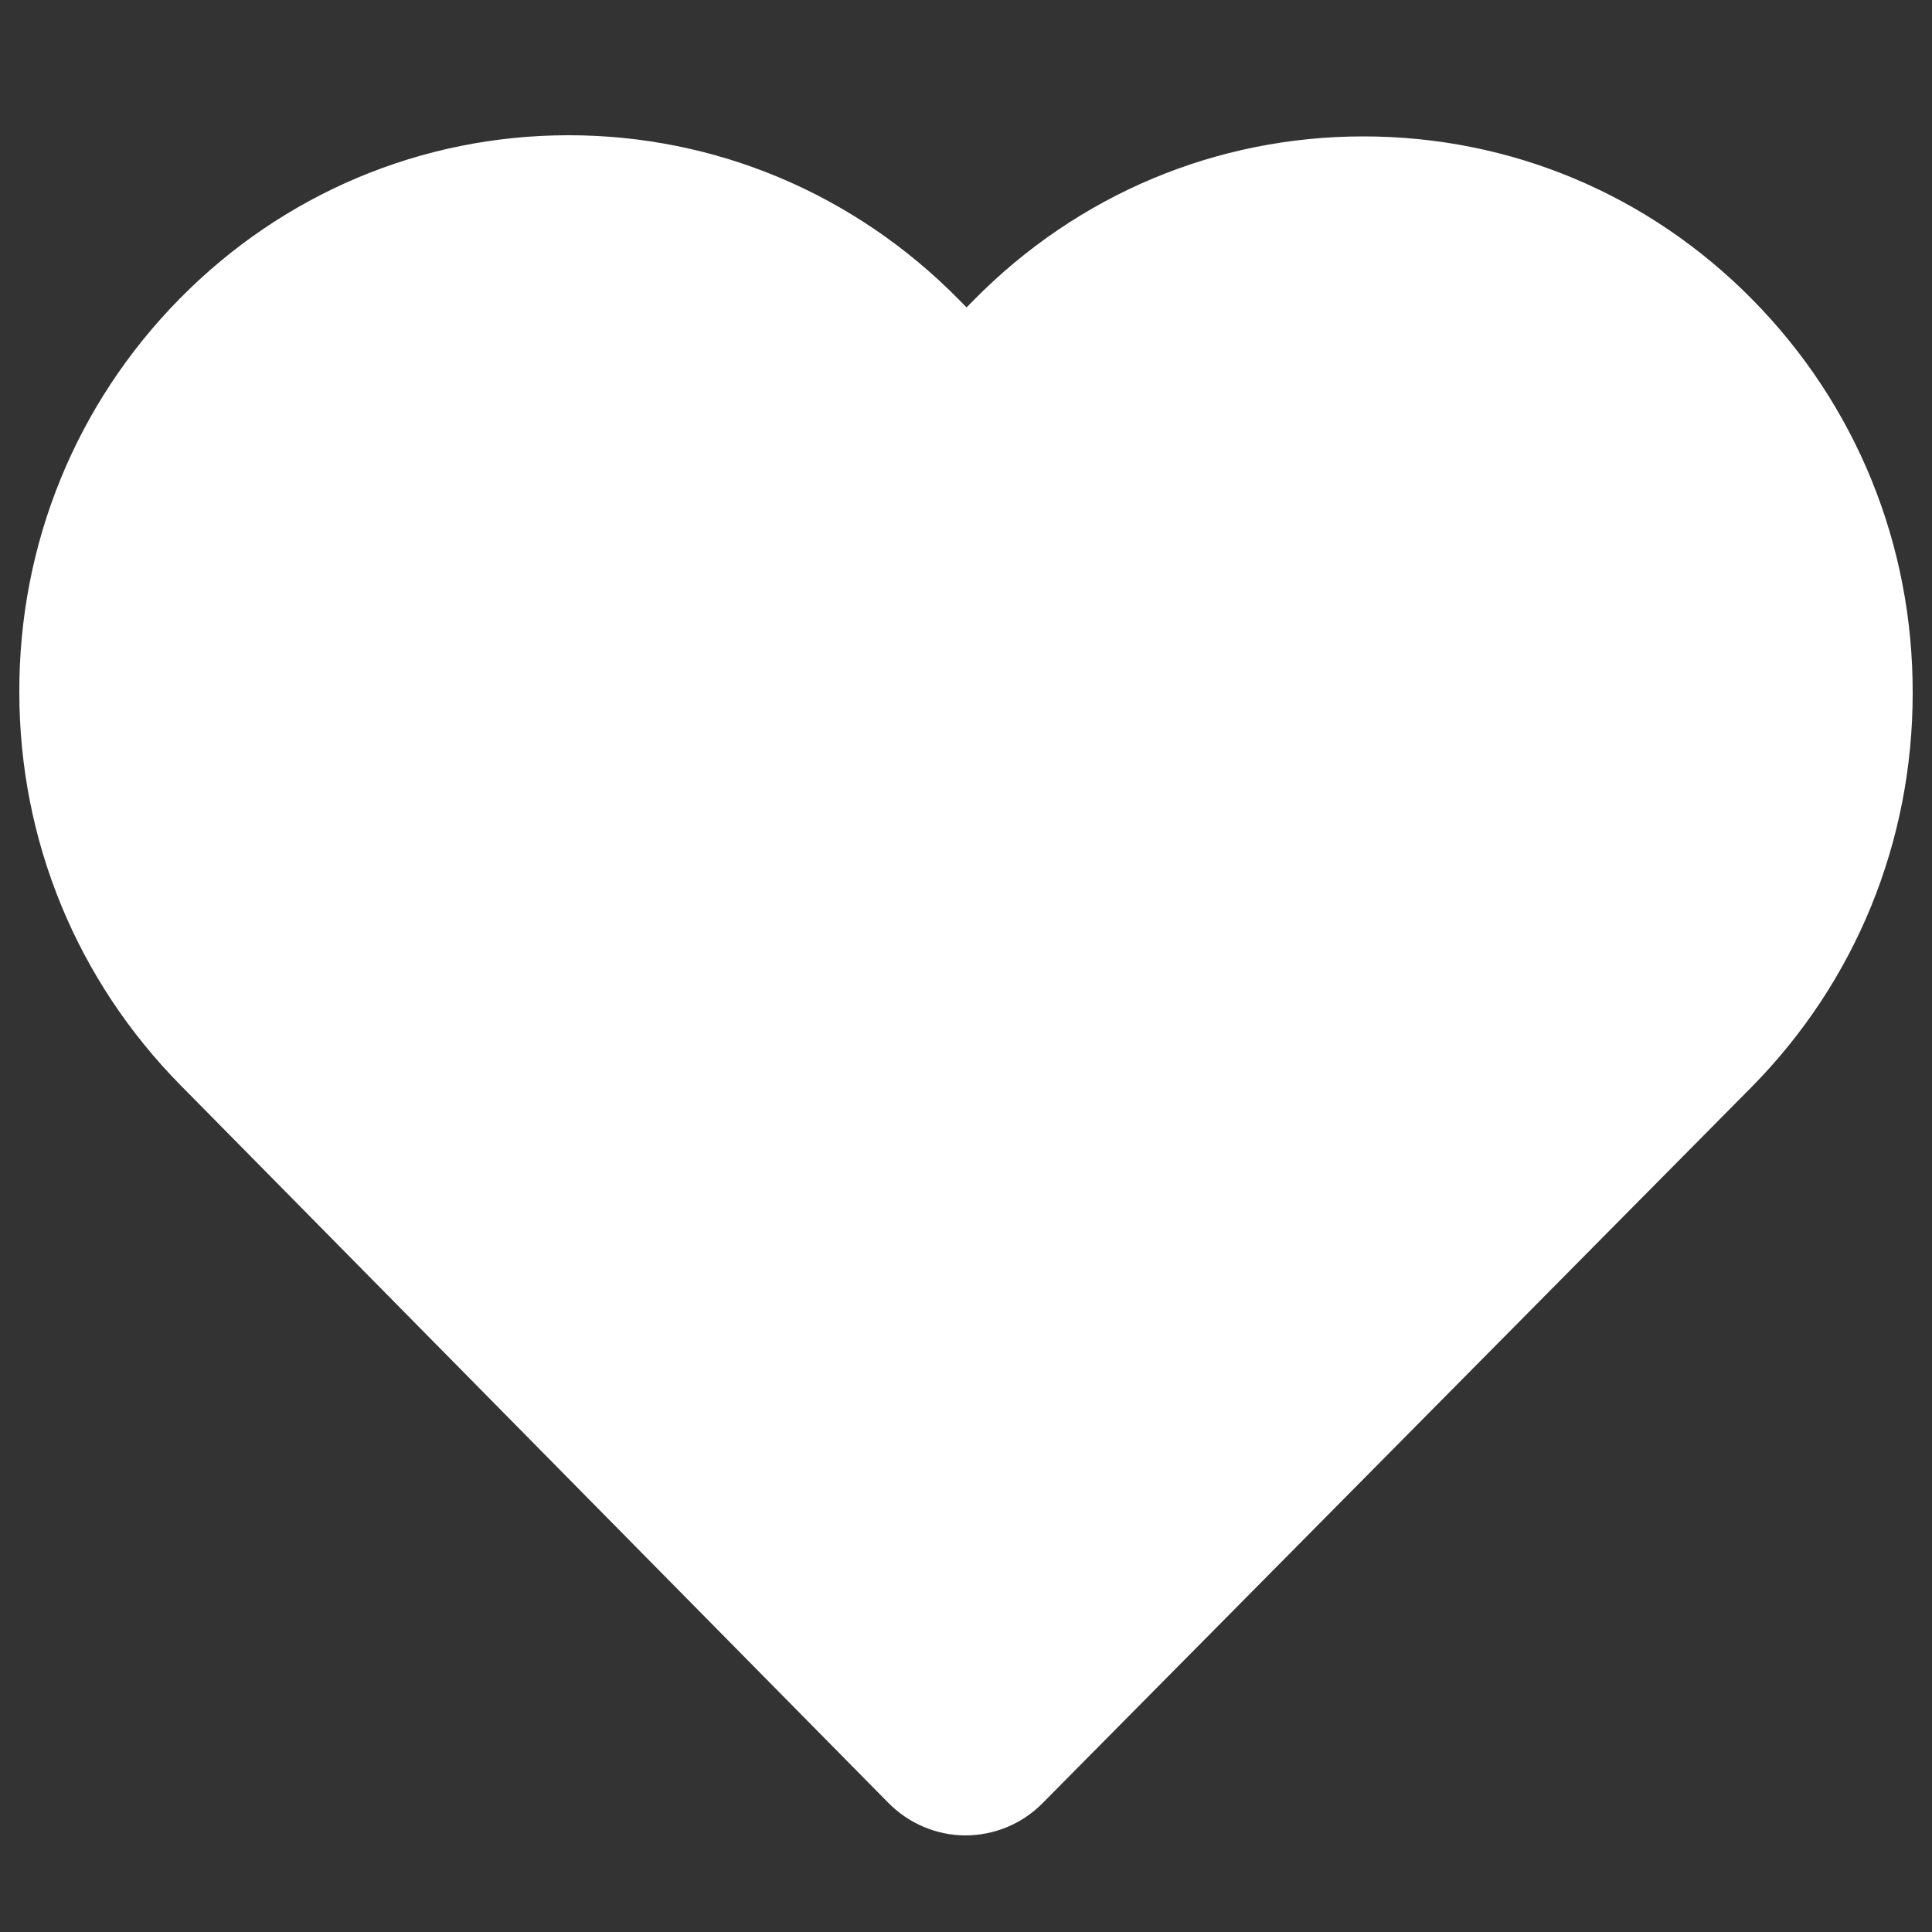 <svg width="50" height="50" viewBox="0 0 50 50" fill="none" xmlns="http://www.w3.org/2000/svg">
<rect x="0" y="0" width="50" height="50" fill="#333333" stroke="none"/>
<path d="M35.283 5.03C38.687 5.03 41.876 6.364 44.284 8.806C46.693 11.248 48.01 14.491 48 17.942C48 21.392 46.674 24.635 44.265 27.077L25.912 45.614C25.658 45.872 25.317 46 24.985 46C24.654 46 24.312 45.862 24.059 45.605L5.745 27.037C3.336 24.595 2 21.363 2 17.912C1.99 14.461 3.317 11.219 5.725 8.777C8.124 6.345 11.323 5 14.717 5C18.12 5 21.328 6.354 23.737 8.796L25.015 10.092L26.273 8.816C28.681 6.374 31.88 5.03 35.283 5.03Z" fill="white" stroke="white" stroke-width="3"/>
</svg>
